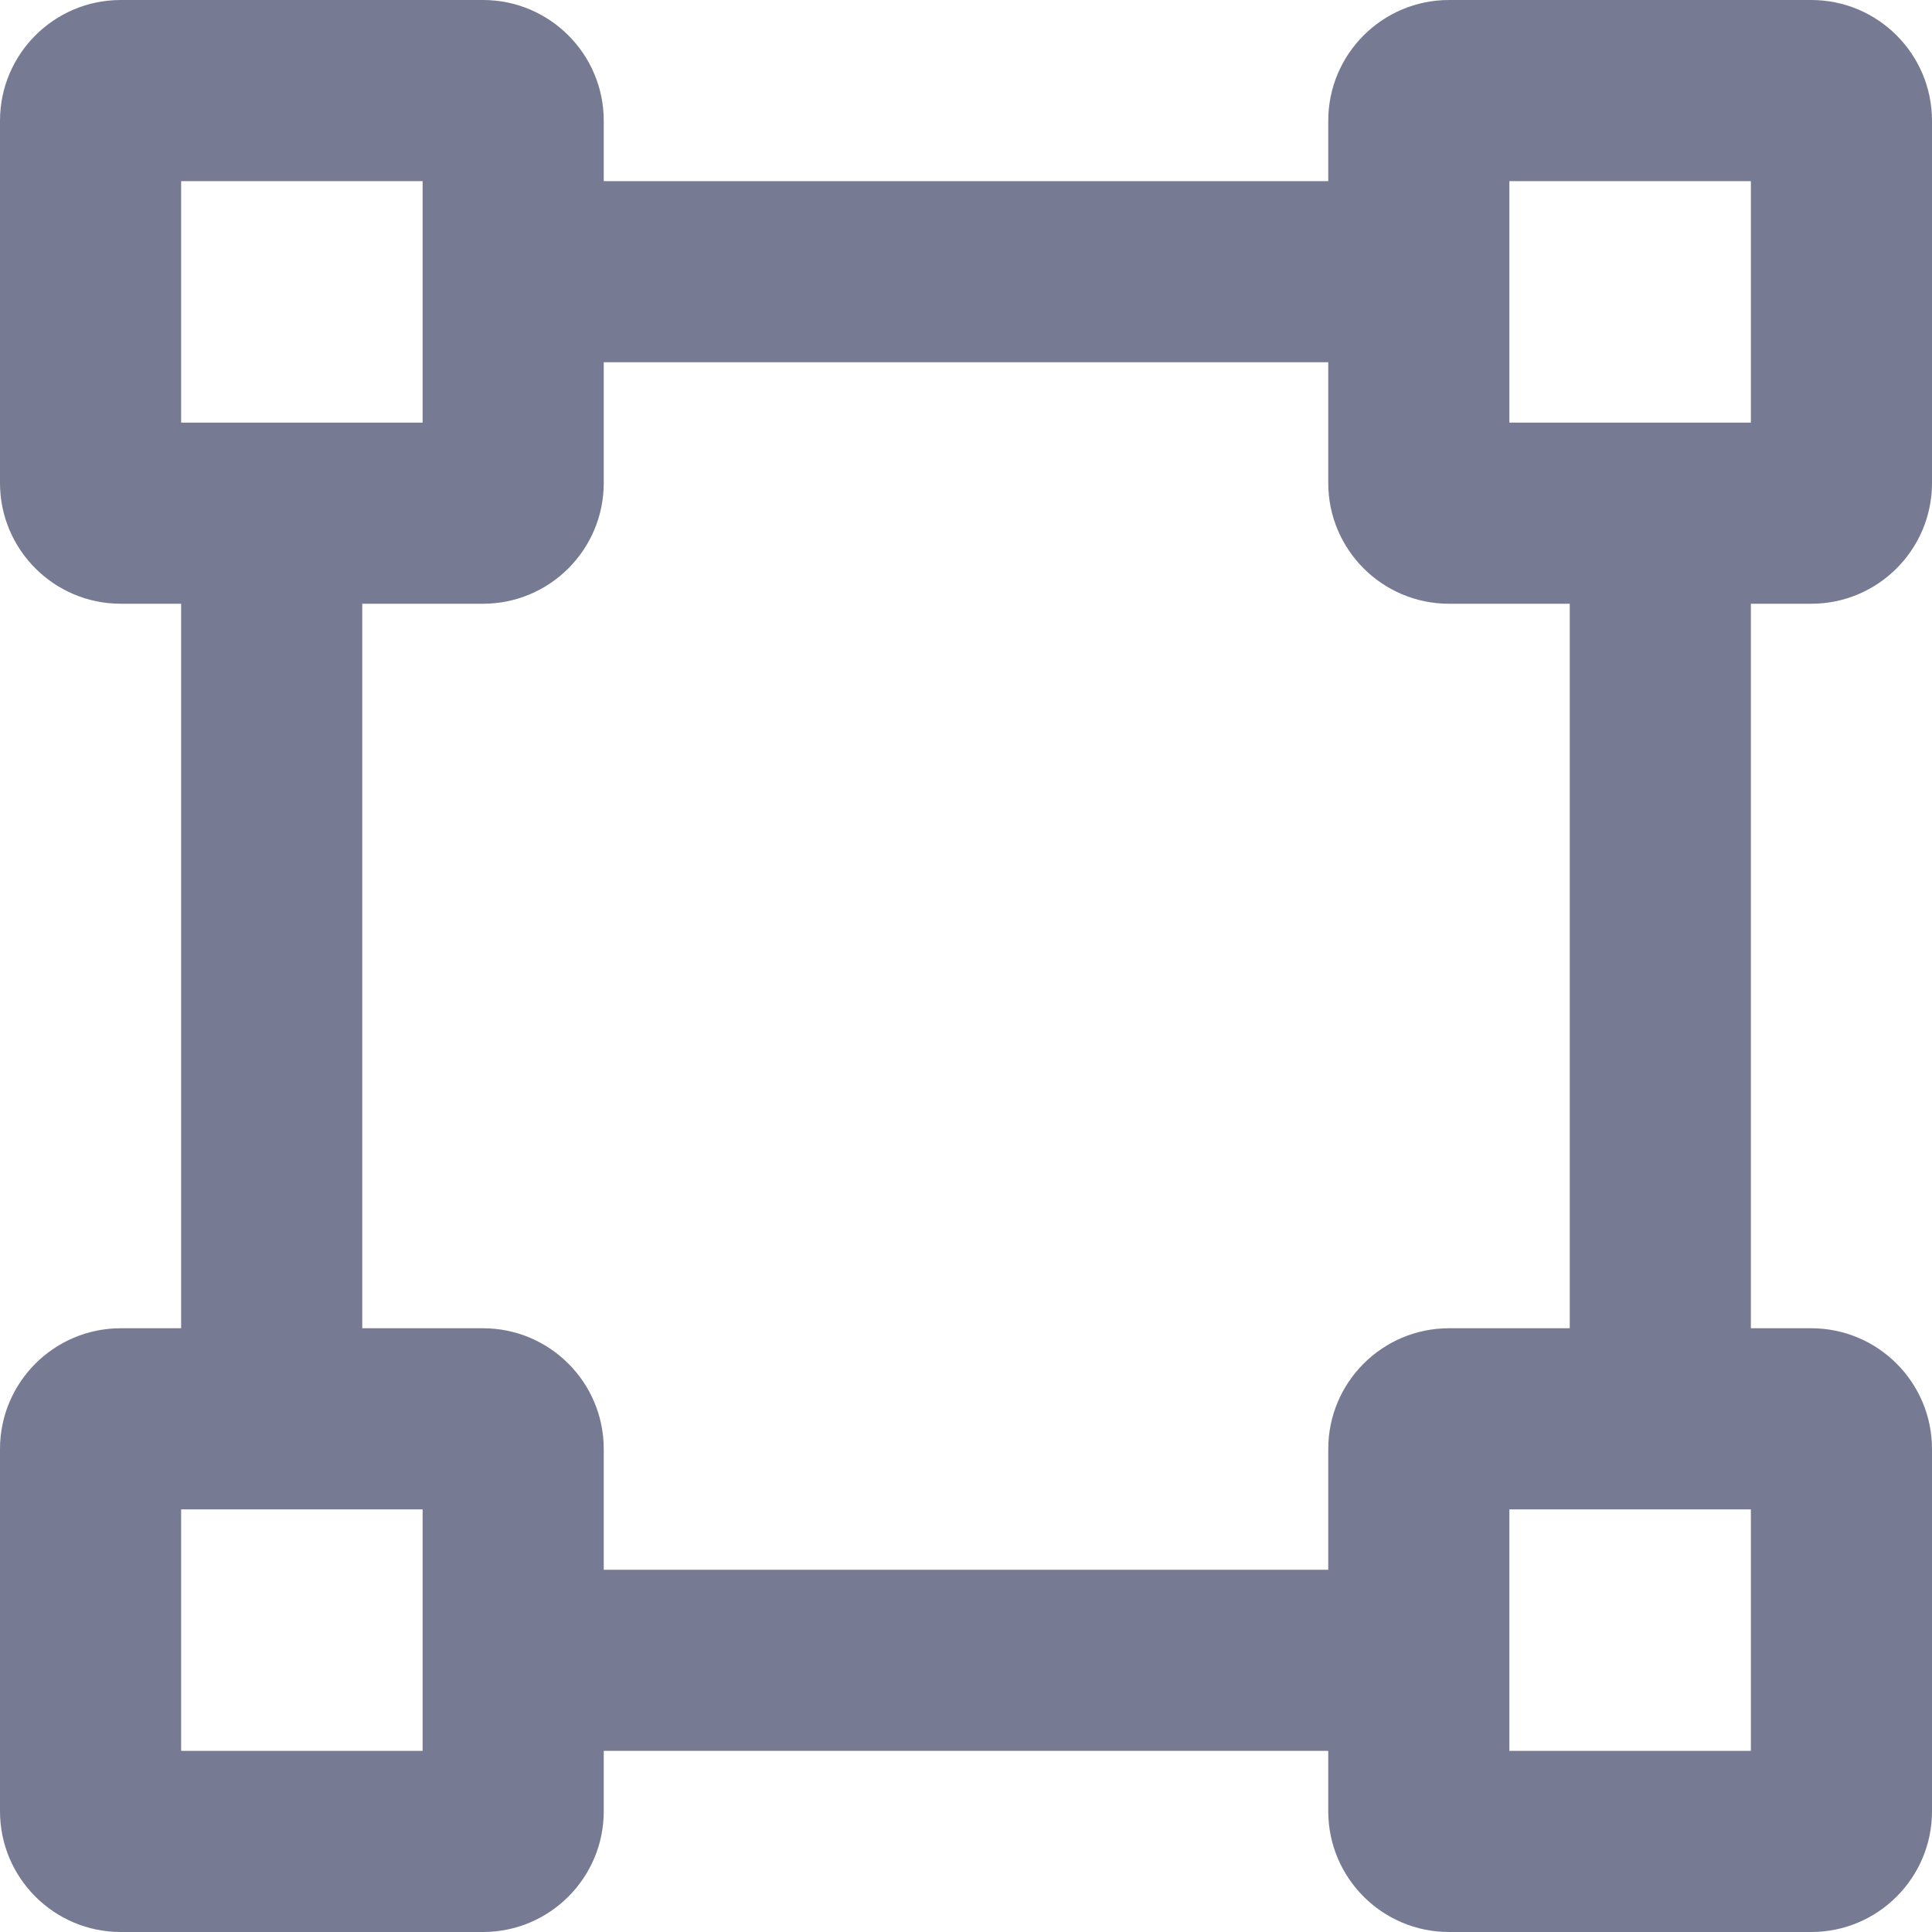 <?xml version="1.0" encoding="UTF-8"?>
<svg width="16px" height="16px" viewBox="0 0 16 16" version="1.1" xmlns="http://www.w3.org/2000/svg" xmlns:xlink="http://www.w3.org/1999/xlink">
    <title>wireframe-2</title>
    <g id="Page-1" stroke="none" stroke-width="1" fill="none" fill-rule="evenodd">
        <g id="wireframe-2" fill="#767B93" fill-rule="nonzero">
            <path d="M15,5 C15.552,5 16,4.552 16,4 L16,1 C16,0.448 15.552,0 15,0 L12,0 C11.448,0 11,0.448 11,1 L11,1.5 L5,1.5 L5,1 C5,0.448 4.552,0 4,0 L1,0 C0.448,0 0,0.448 0,1 L0,4 C0,4.552 0.448,5 1,5 L1.5,5 L1.5,11 L1,11 C0.448,11 0,11.448 0,12 L0,15 C0,15.552 0.448,16 1,16 L4,16 C4.552,16 5,15.552 5,15 L5,14.5 L11,14.5 L11,15 C11,15.552 11.448,16 12,16 L15,16 C15.552,16 16,15.552 16,15 L16,12 C16,11.448 15.552,11 15,11 L14.5,11 L14.5,5 L15,5 Z M12.5,1.5 L14.5,1.5 L14.5,3.5 L12.5,3.5 L12.5,1.5 Z M1.5,1.5 L3.5,1.5 L3.5,3.5 L1.5,3.5 L1.5,1.5 Z M3.5,14.5 L1.5,14.5 L1.5,12.5 L3.5,12.5 L3.5,14.5 Z M14.5,14.5 L12.5,14.5 L12.5,12.5 L14.5,12.5 L14.5,14.5 Z M13,11 L12,11 C11.448,11 11,11.448 11,12 L11,13 L5,13 L5,12 C5,11.448 4.552,11 4,11 L3,11 L3,5 L4,5 C4.552,5 5,4.552 5,4 L5,3 L11,3 L11,4 C11,4.552 11.448,5 12,5 L13,5 L13,11 Z" id="Icon"></path>
        </g>
    </g>
</svg>